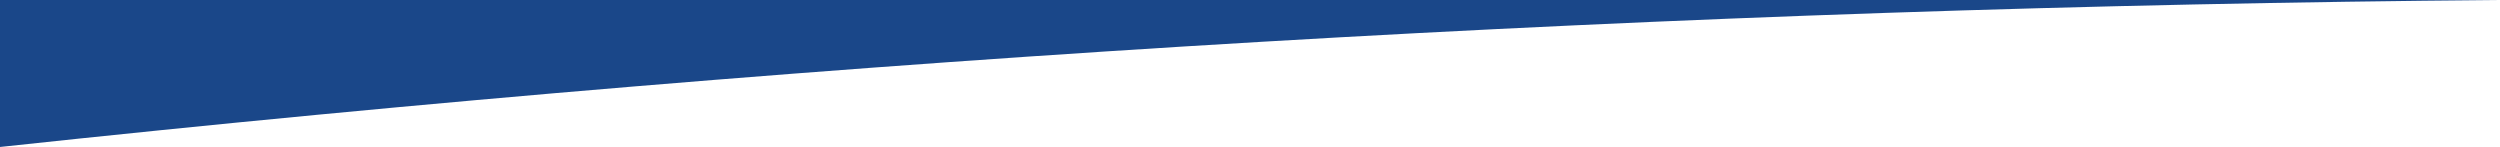 <svg width="1920" height="113" viewBox="0 0 1920 113" fill="none" xmlns="http://www.w3.org/2000/svg">
<path fill-rule="evenodd" clip-rule="evenodd" d="M1920 0C1292.91 5.115 652.906 42.74 0 112.876V0C1063.6 0 1703.6 0 1920 0Z" fill="#1A4789"/>
</svg>
